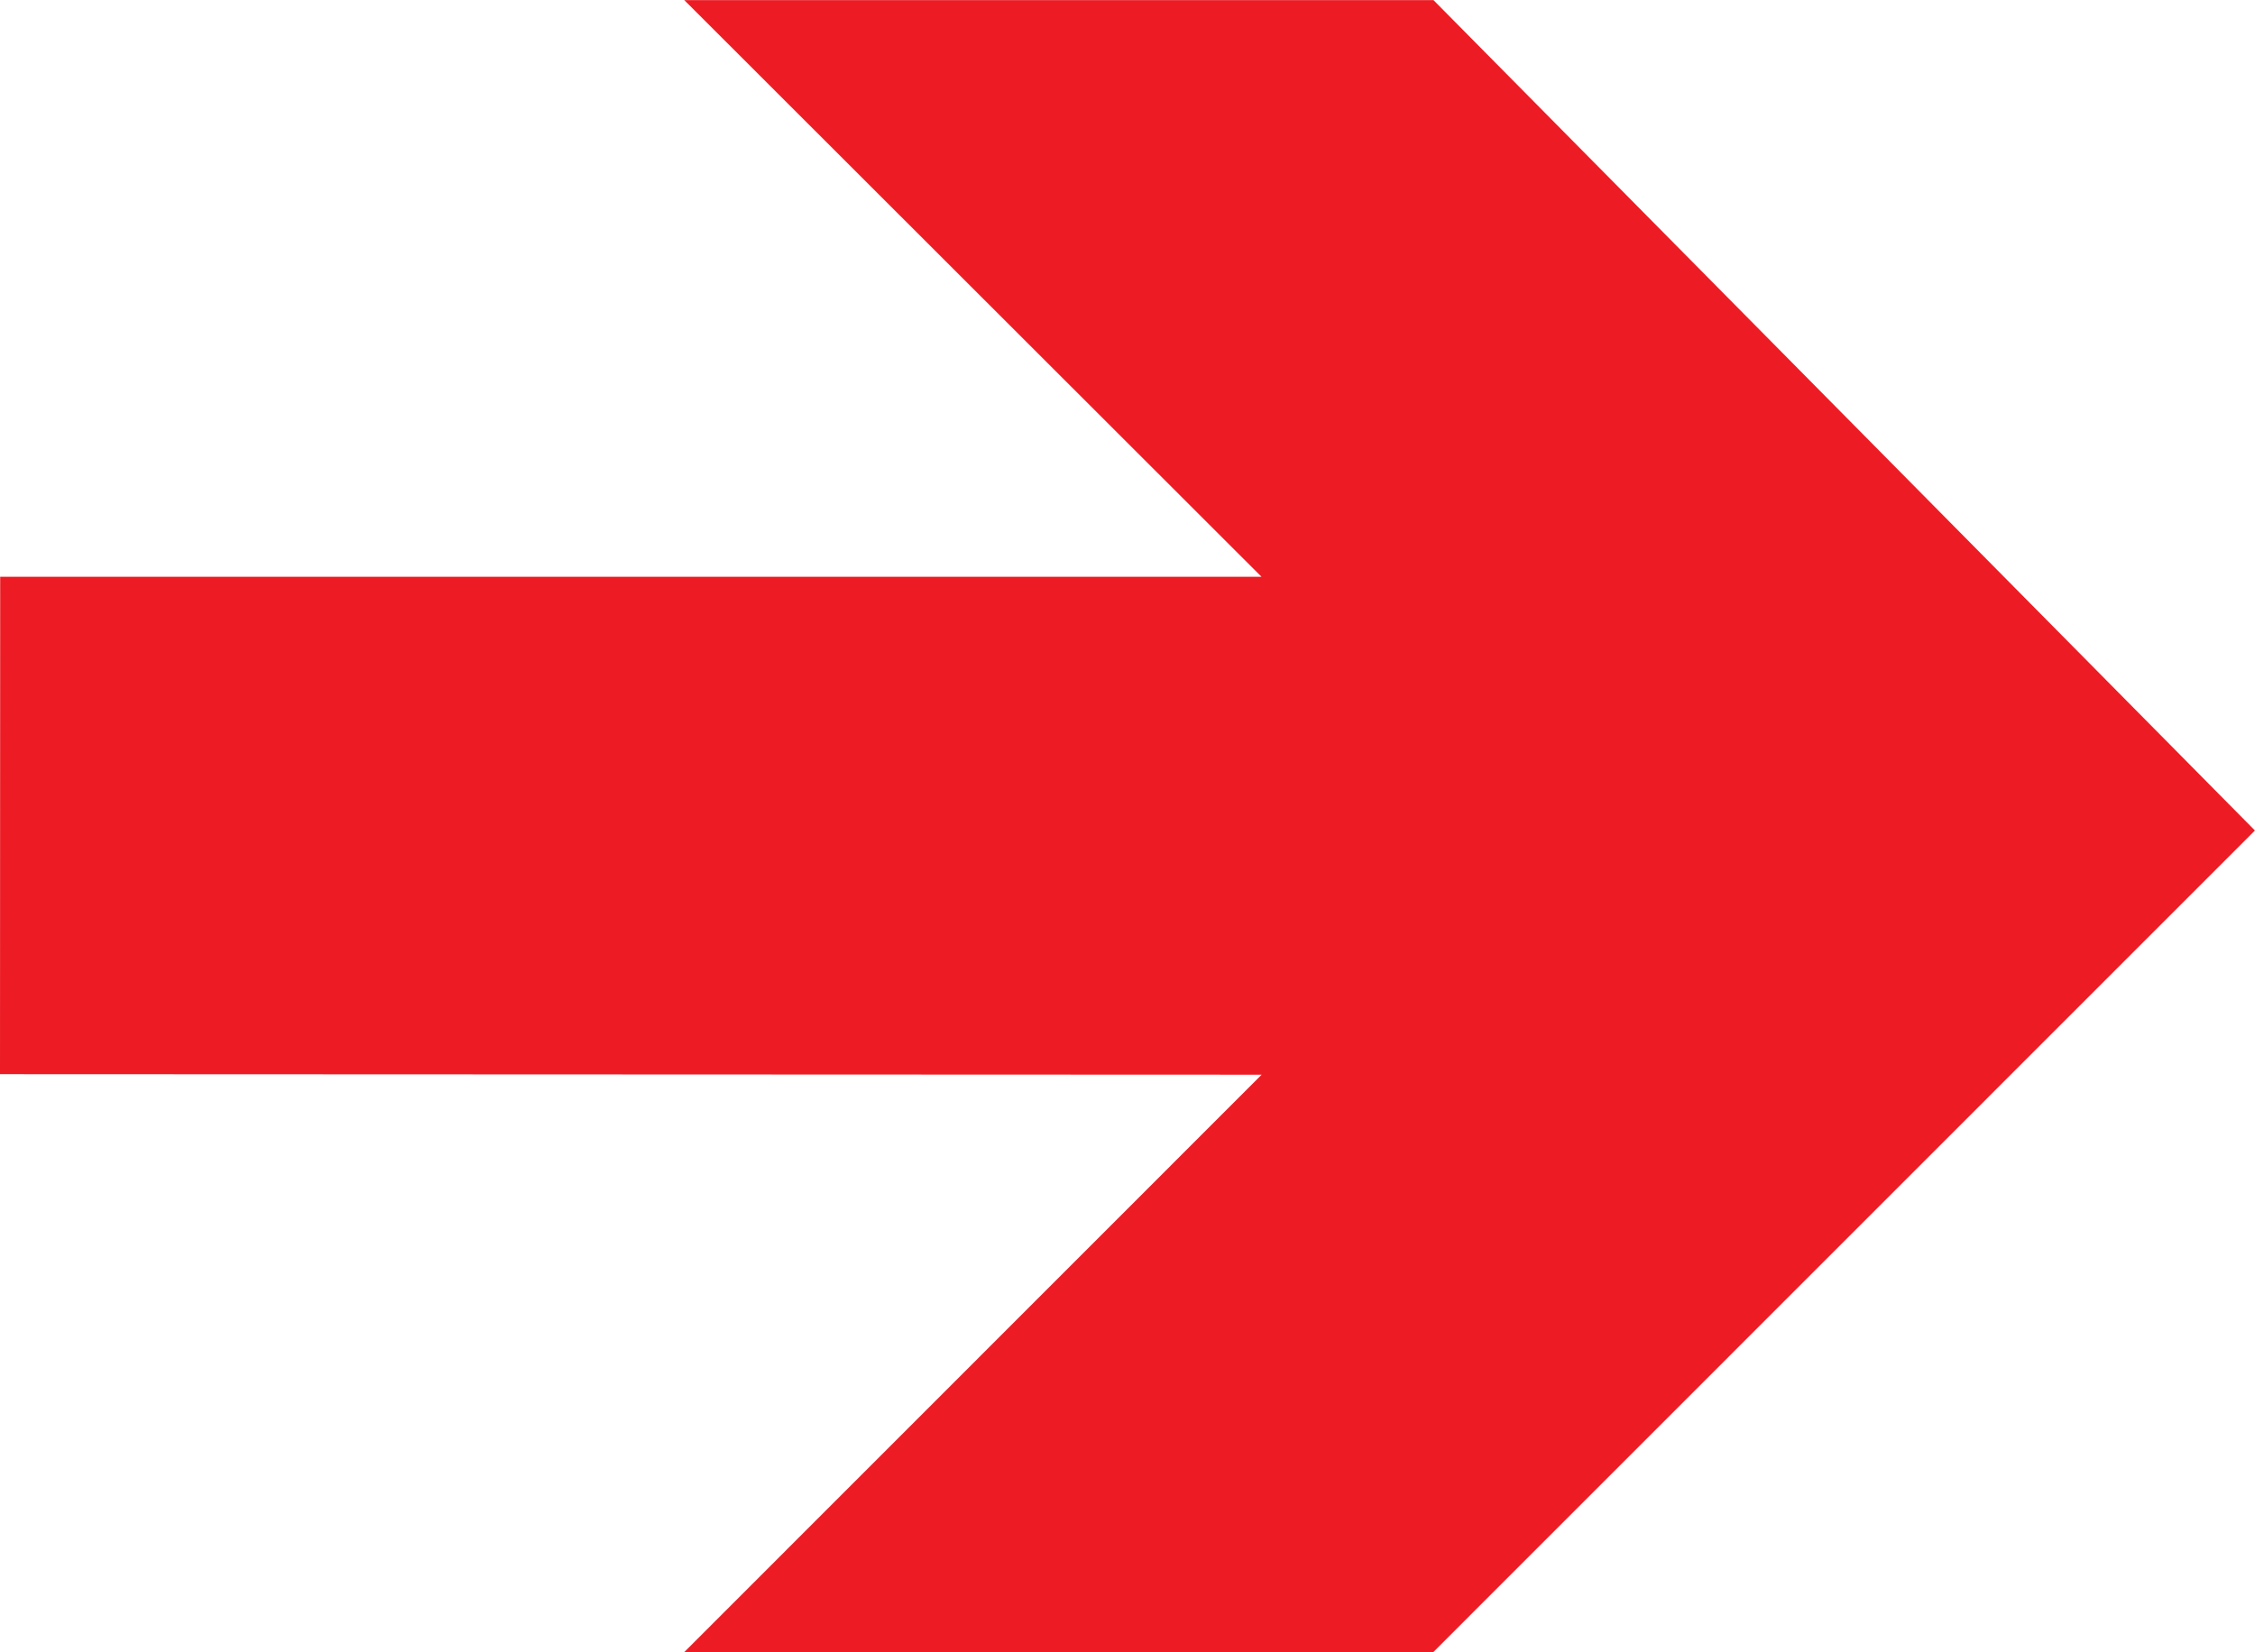 <?xml version="1.0" encoding="UTF-8" standalone="no"?>
<!-- Created with Inkscape (http://www.inkscape.org/) -->

<svg
   xmlns:dc="http://purl.org/dc/elements/1.1/"
   xmlns:cc="http://creativecommons.org/ns#"
   xmlns:rdf="http://www.w3.org/1999/02/22-rdf-syntax-ns#"
   xmlns:svg="http://www.w3.org/2000/svg"
   xmlns="http://www.w3.org/2000/svg"
   version="1.1"
   width="67.325"
   height="49.338"
   id="svg2"
   xml:space="preserve"><defs
     id="defs6"><clipPath
       id="clipPath18"><path
         d="M 0,394.668 0,0 l 538.586,0 0,394.668 -538.586,0 z"
         id="path20" /></clipPath></defs><g
     transform="matrix(1.25,0,0,-1.25,0,49.337)"
     id="g10"><g
       transform="scale(0.1,0.1)"
       id="g12"><g
         id="g14"><g
           clip-path="url(#clipPath18)"
           id="g16"><path
             d="m 163.438,394.668 c 0,0 104.5,-104.438 137.863,-137.766 -55.664,0 -301.258,0 -301.258,0 L 0,138.059 c 0,0 245.73,-0.11 301.34,-0.121 C 268.02,104.602 163.445,0 163.445,0 l 178.91,0 196.231,196.277 -196.203,198.391 -178.945,0"
             id="path22"
             style="fill:#ed1c24;fill-opacity:1;fill-rule:nonzero;stroke:none" /></g></g></g></g></svg>